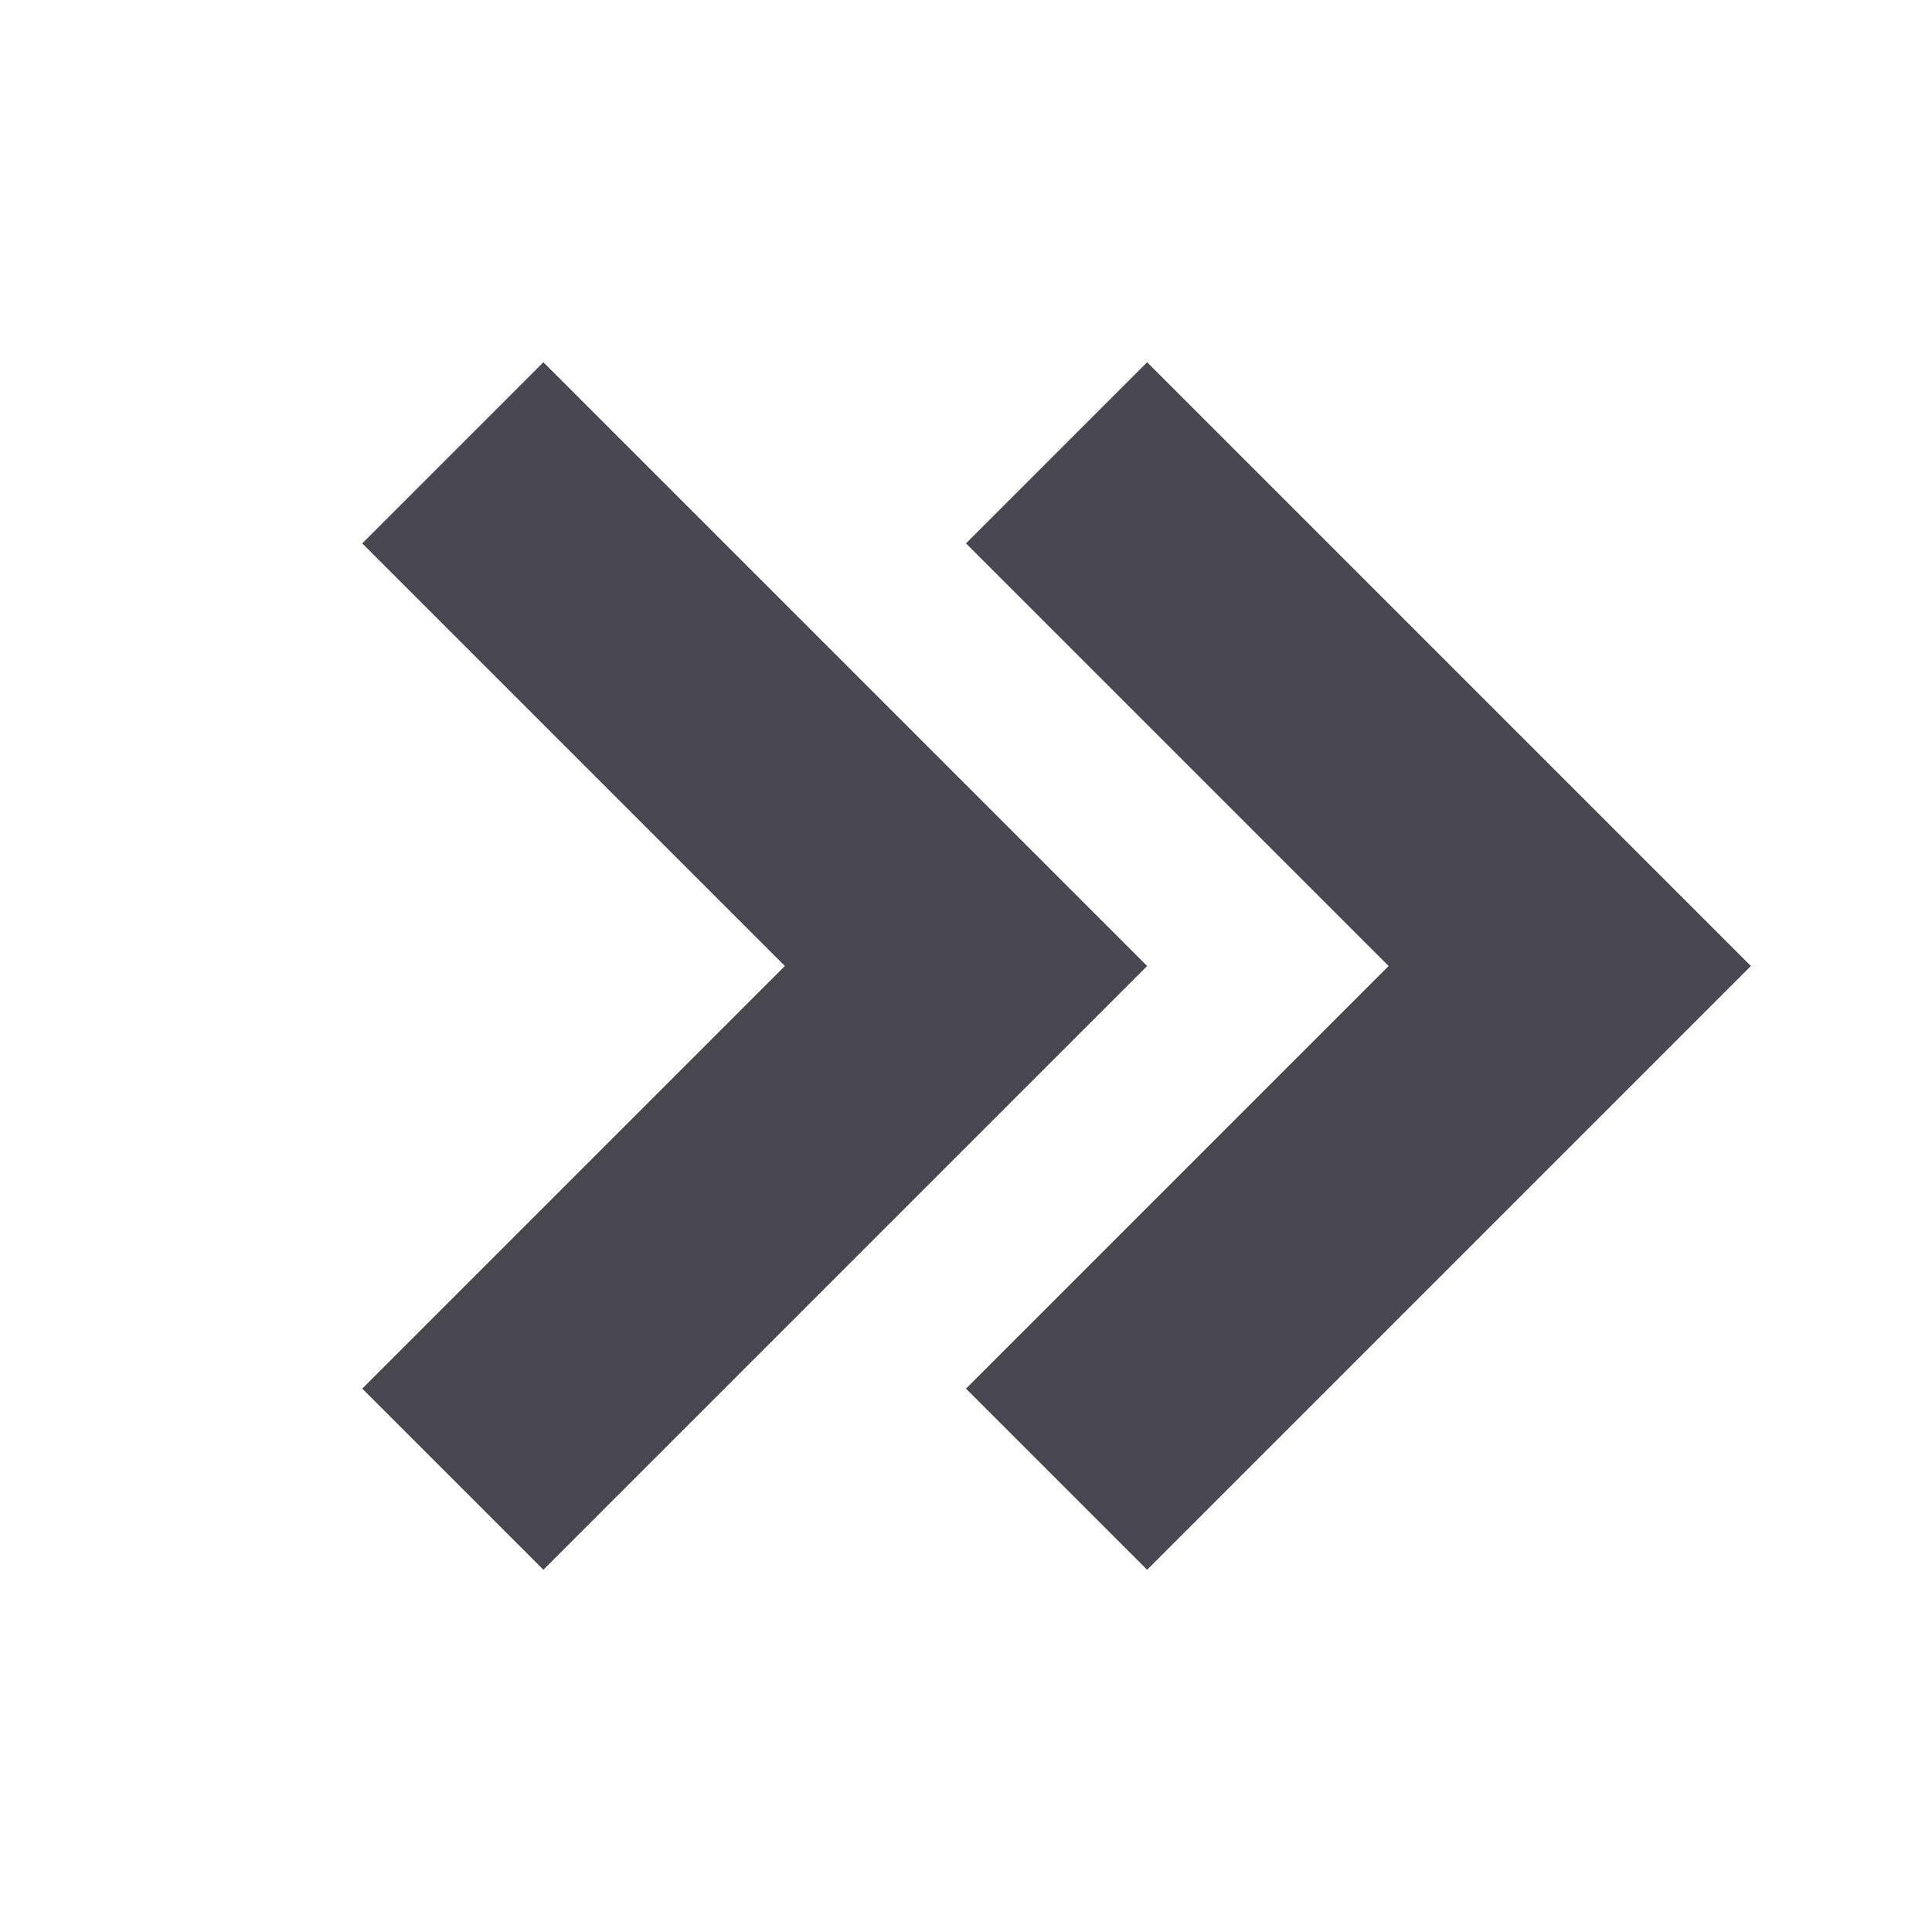 <?xml version="1.0" encoding="UTF-8" standalone="no"?>
<svg width="16px" height="16px" viewBox="0 0 16 16" version="1.1" xmlns="http://www.w3.org/2000/svg" xmlns:xlink="http://www.w3.org/1999/xlink">
    <!-- Generator: Sketch 42 (36781) - http://www.bohemiancoding.com/sketch -->
    <title>Double Chevron Right</title>
    <desc>Created with Sketch.</desc>
    <defs>
        <path d="M3,11.5 L6.5,8 L3,4.5 L4.5,3 L9.5,8 L4.5,13 L3,11.5 Z M8,11.5 L11.5,8 L8,4.5 L9.5,3 L14.5,8 L9.5,13 L8,11.5 Z" id="path-1"></path>
    </defs>
    <g id="Final---SVGs-for-Harry" stroke="none" stroke-width="1" fill="none" fill-rule="evenodd">
        <g id="Double-Chevron-Right">
            <mask id="mask-2" fill="white">
                <use xlink:href="#path-1"></use>
            </mask>
            <use fill="#48464F" fill-rule="nonzero" xlink:href="#path-1"></use>
        </g>
    </g>
</svg>